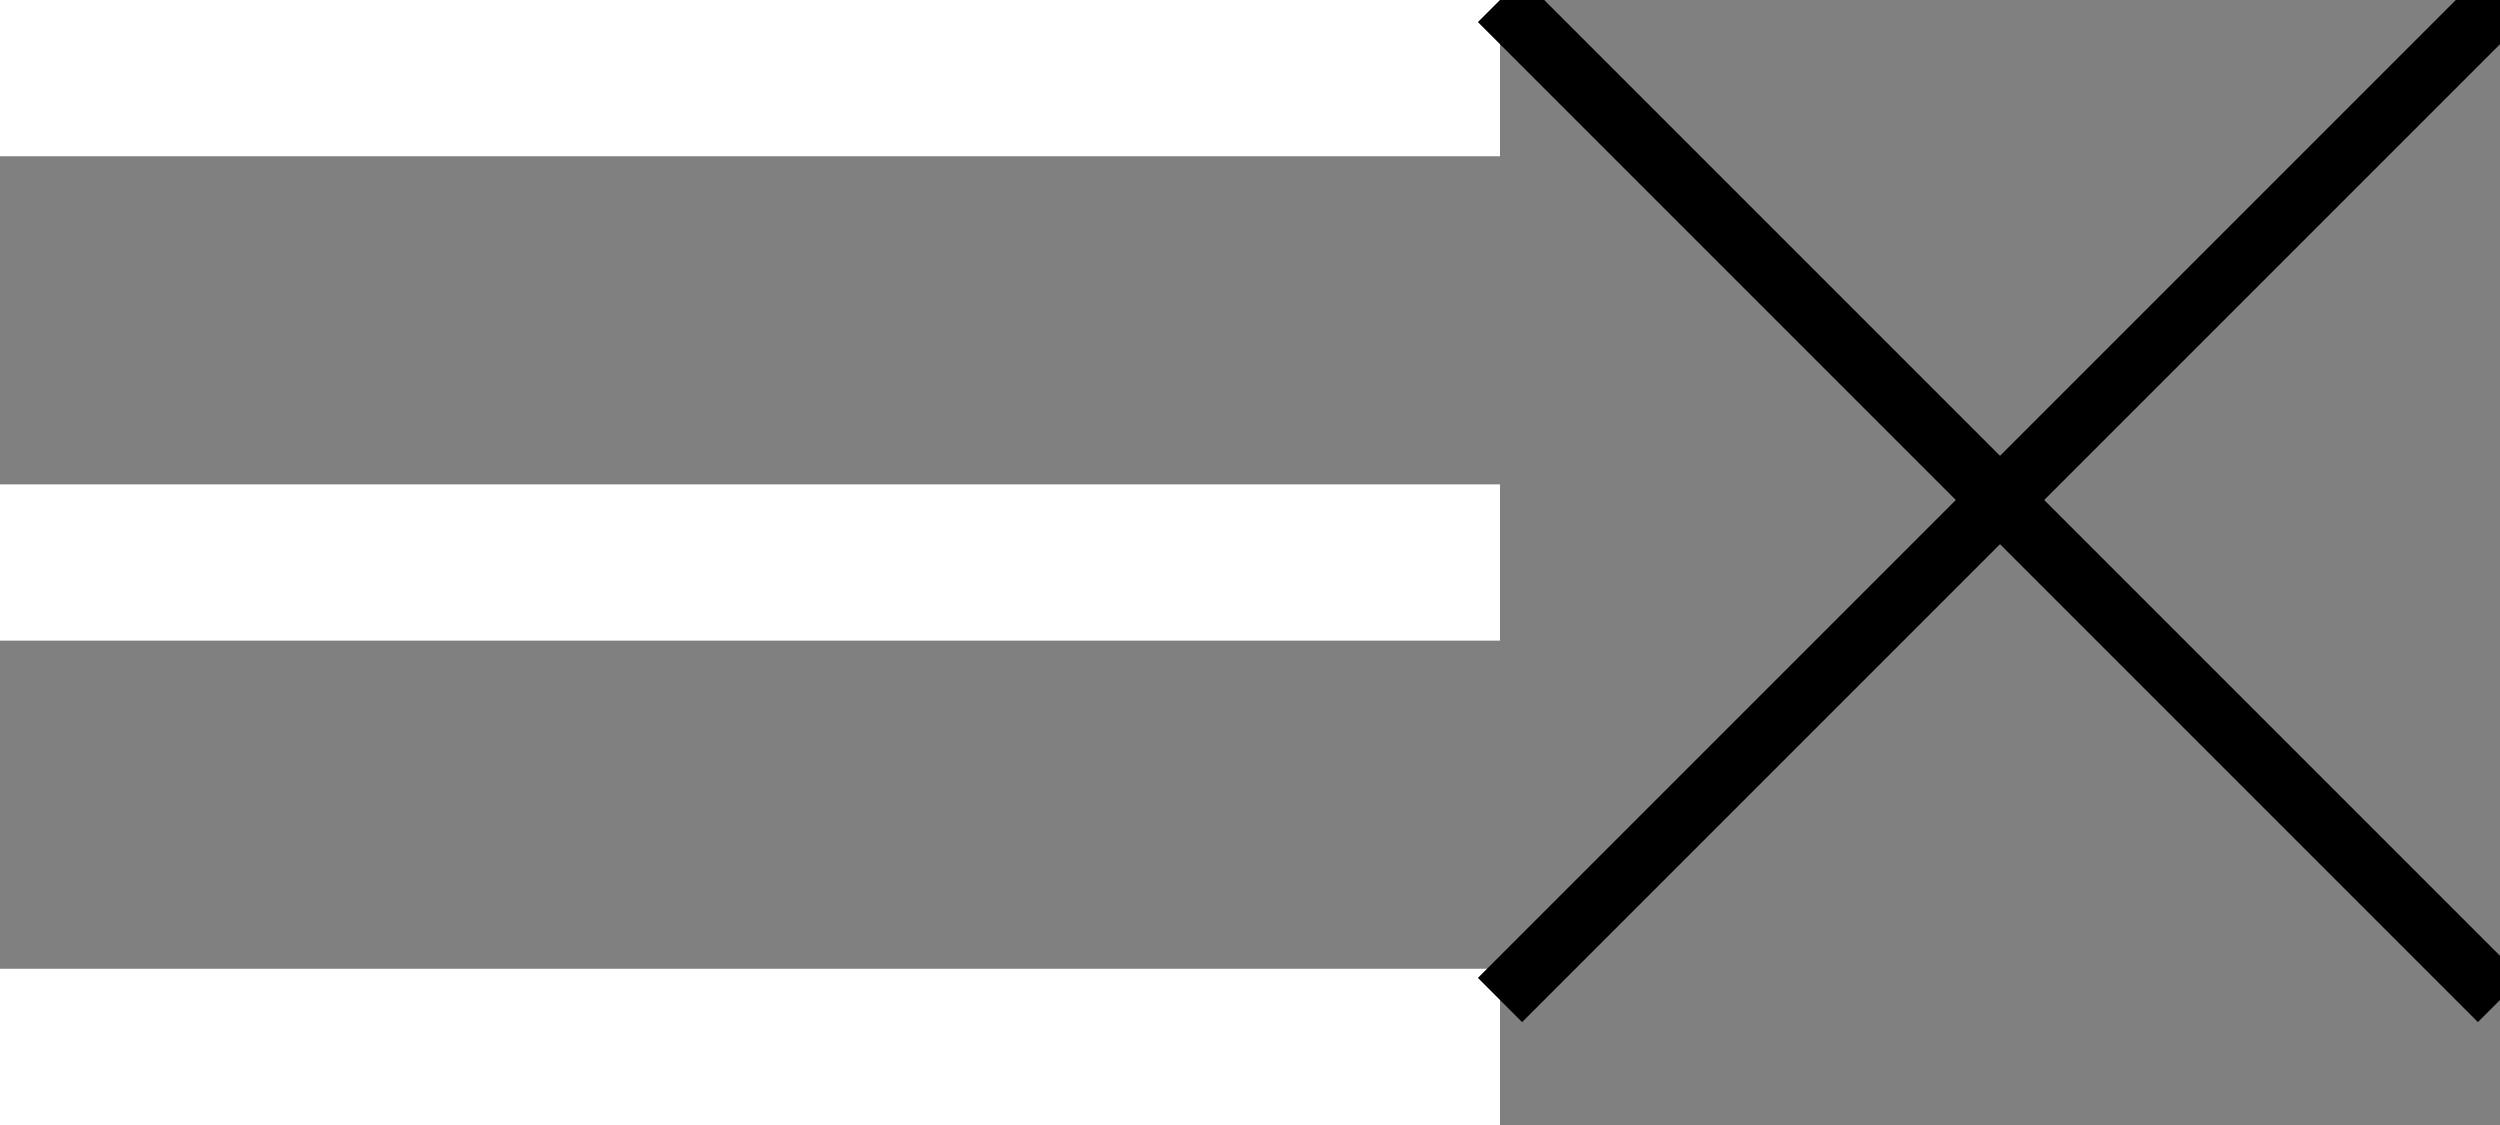 <svg xmlns="http://www.w3.org/2000/svg" width="40" height="18" 
viewBox="0 0 40 18">
<rect x="0" y="0" width="40" height="18" fill="#808080" stroke="none"/>
<path d='M0,1.25 h24 M24,9 h-24 M0,16.75 h24' stroke='white' stroke-width='2.5'/>
<line x1='24' y1='0' x2='40' y2='16' stroke='#000' stroke-width='1' />
<line x1='40' y1='0' x2='24' y2='16' stroke='#000' stroke-width='1'/>
</svg>
